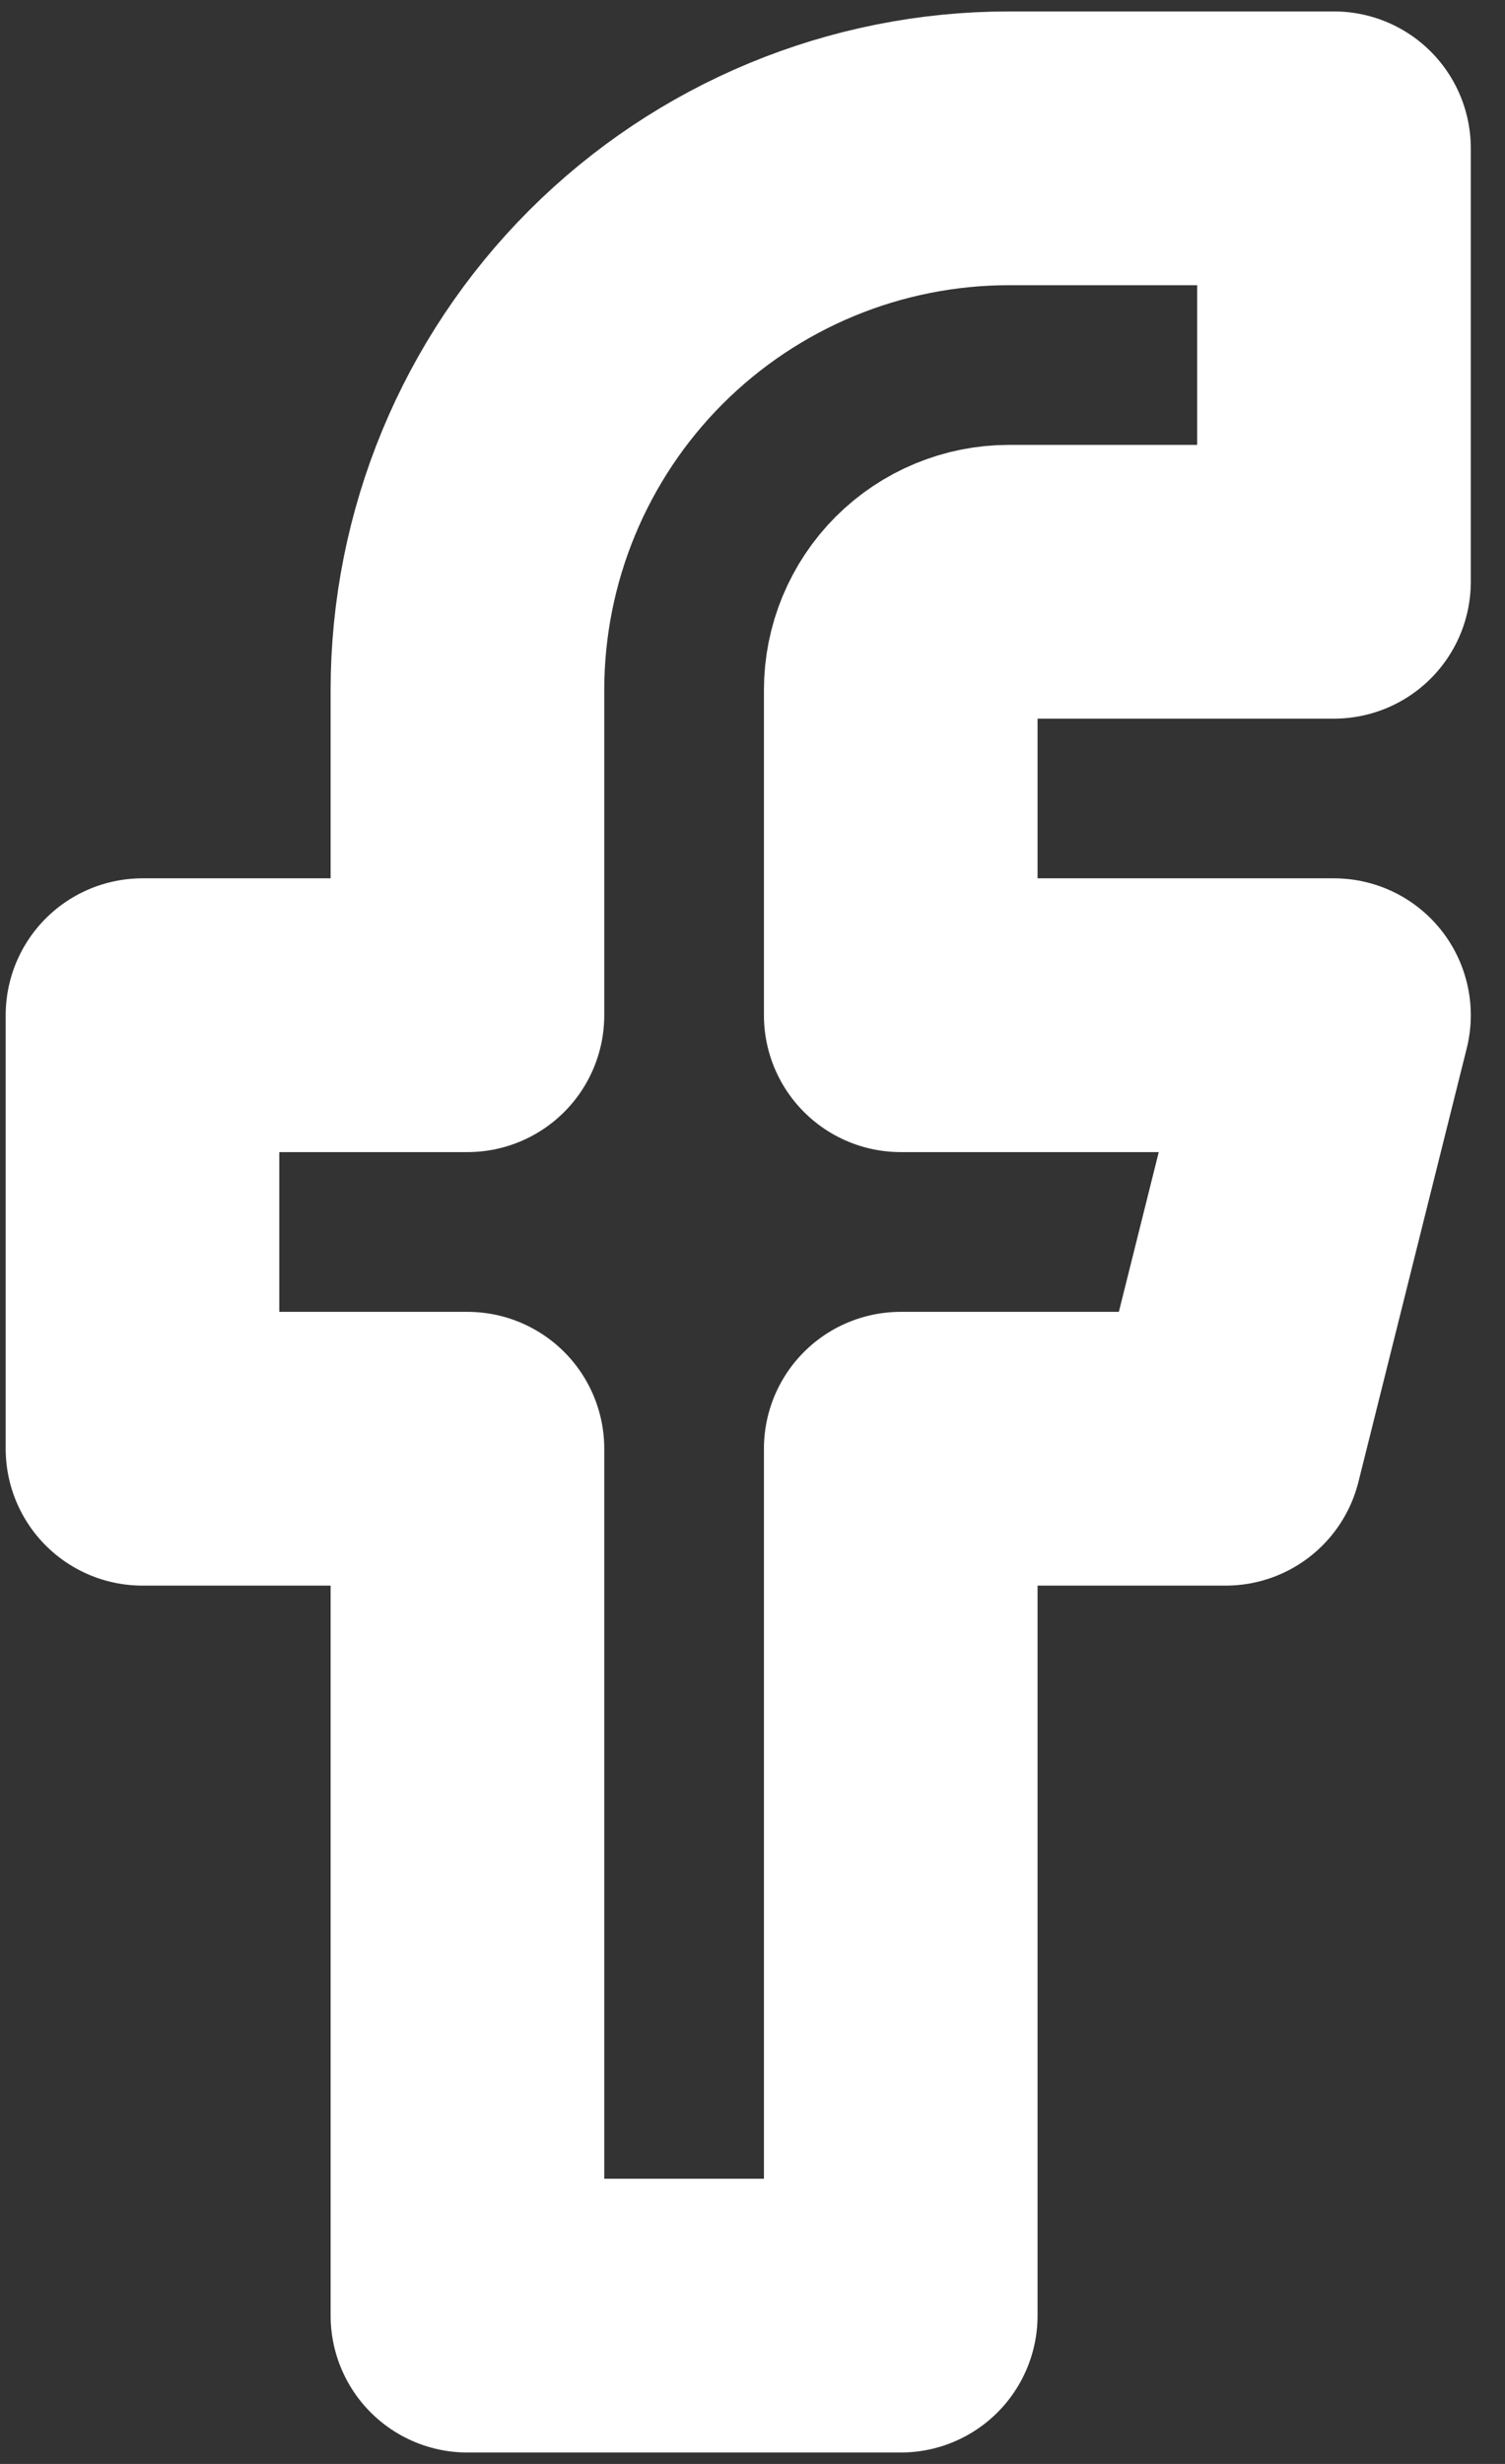 <svg width="22" height="36" viewBox="0 0 22 36" fill="none" xmlns="http://www.w3.org/2000/svg">
<rect x="0" y="0" width="22" height="36" fill="#333333" stroke="none"/>
<path d="M19.5 2.167H14.75C12.65 2.167 10.637 3.001 9.152 4.485C7.667 5.97 6.833 7.984 6.833 10.083V14.833H2.083V21.167H6.833V33.833H13.167V21.167H17.917L19.5 14.833H13.167V10.083C13.167 9.663 13.334 9.261 13.63 8.964C13.927 8.667 14.33 8.5 14.75 8.5H19.5V2.167Z" stroke="white" stroke-width="4" stroke-linecap="round" stroke-linejoin="round"/>
</svg>
